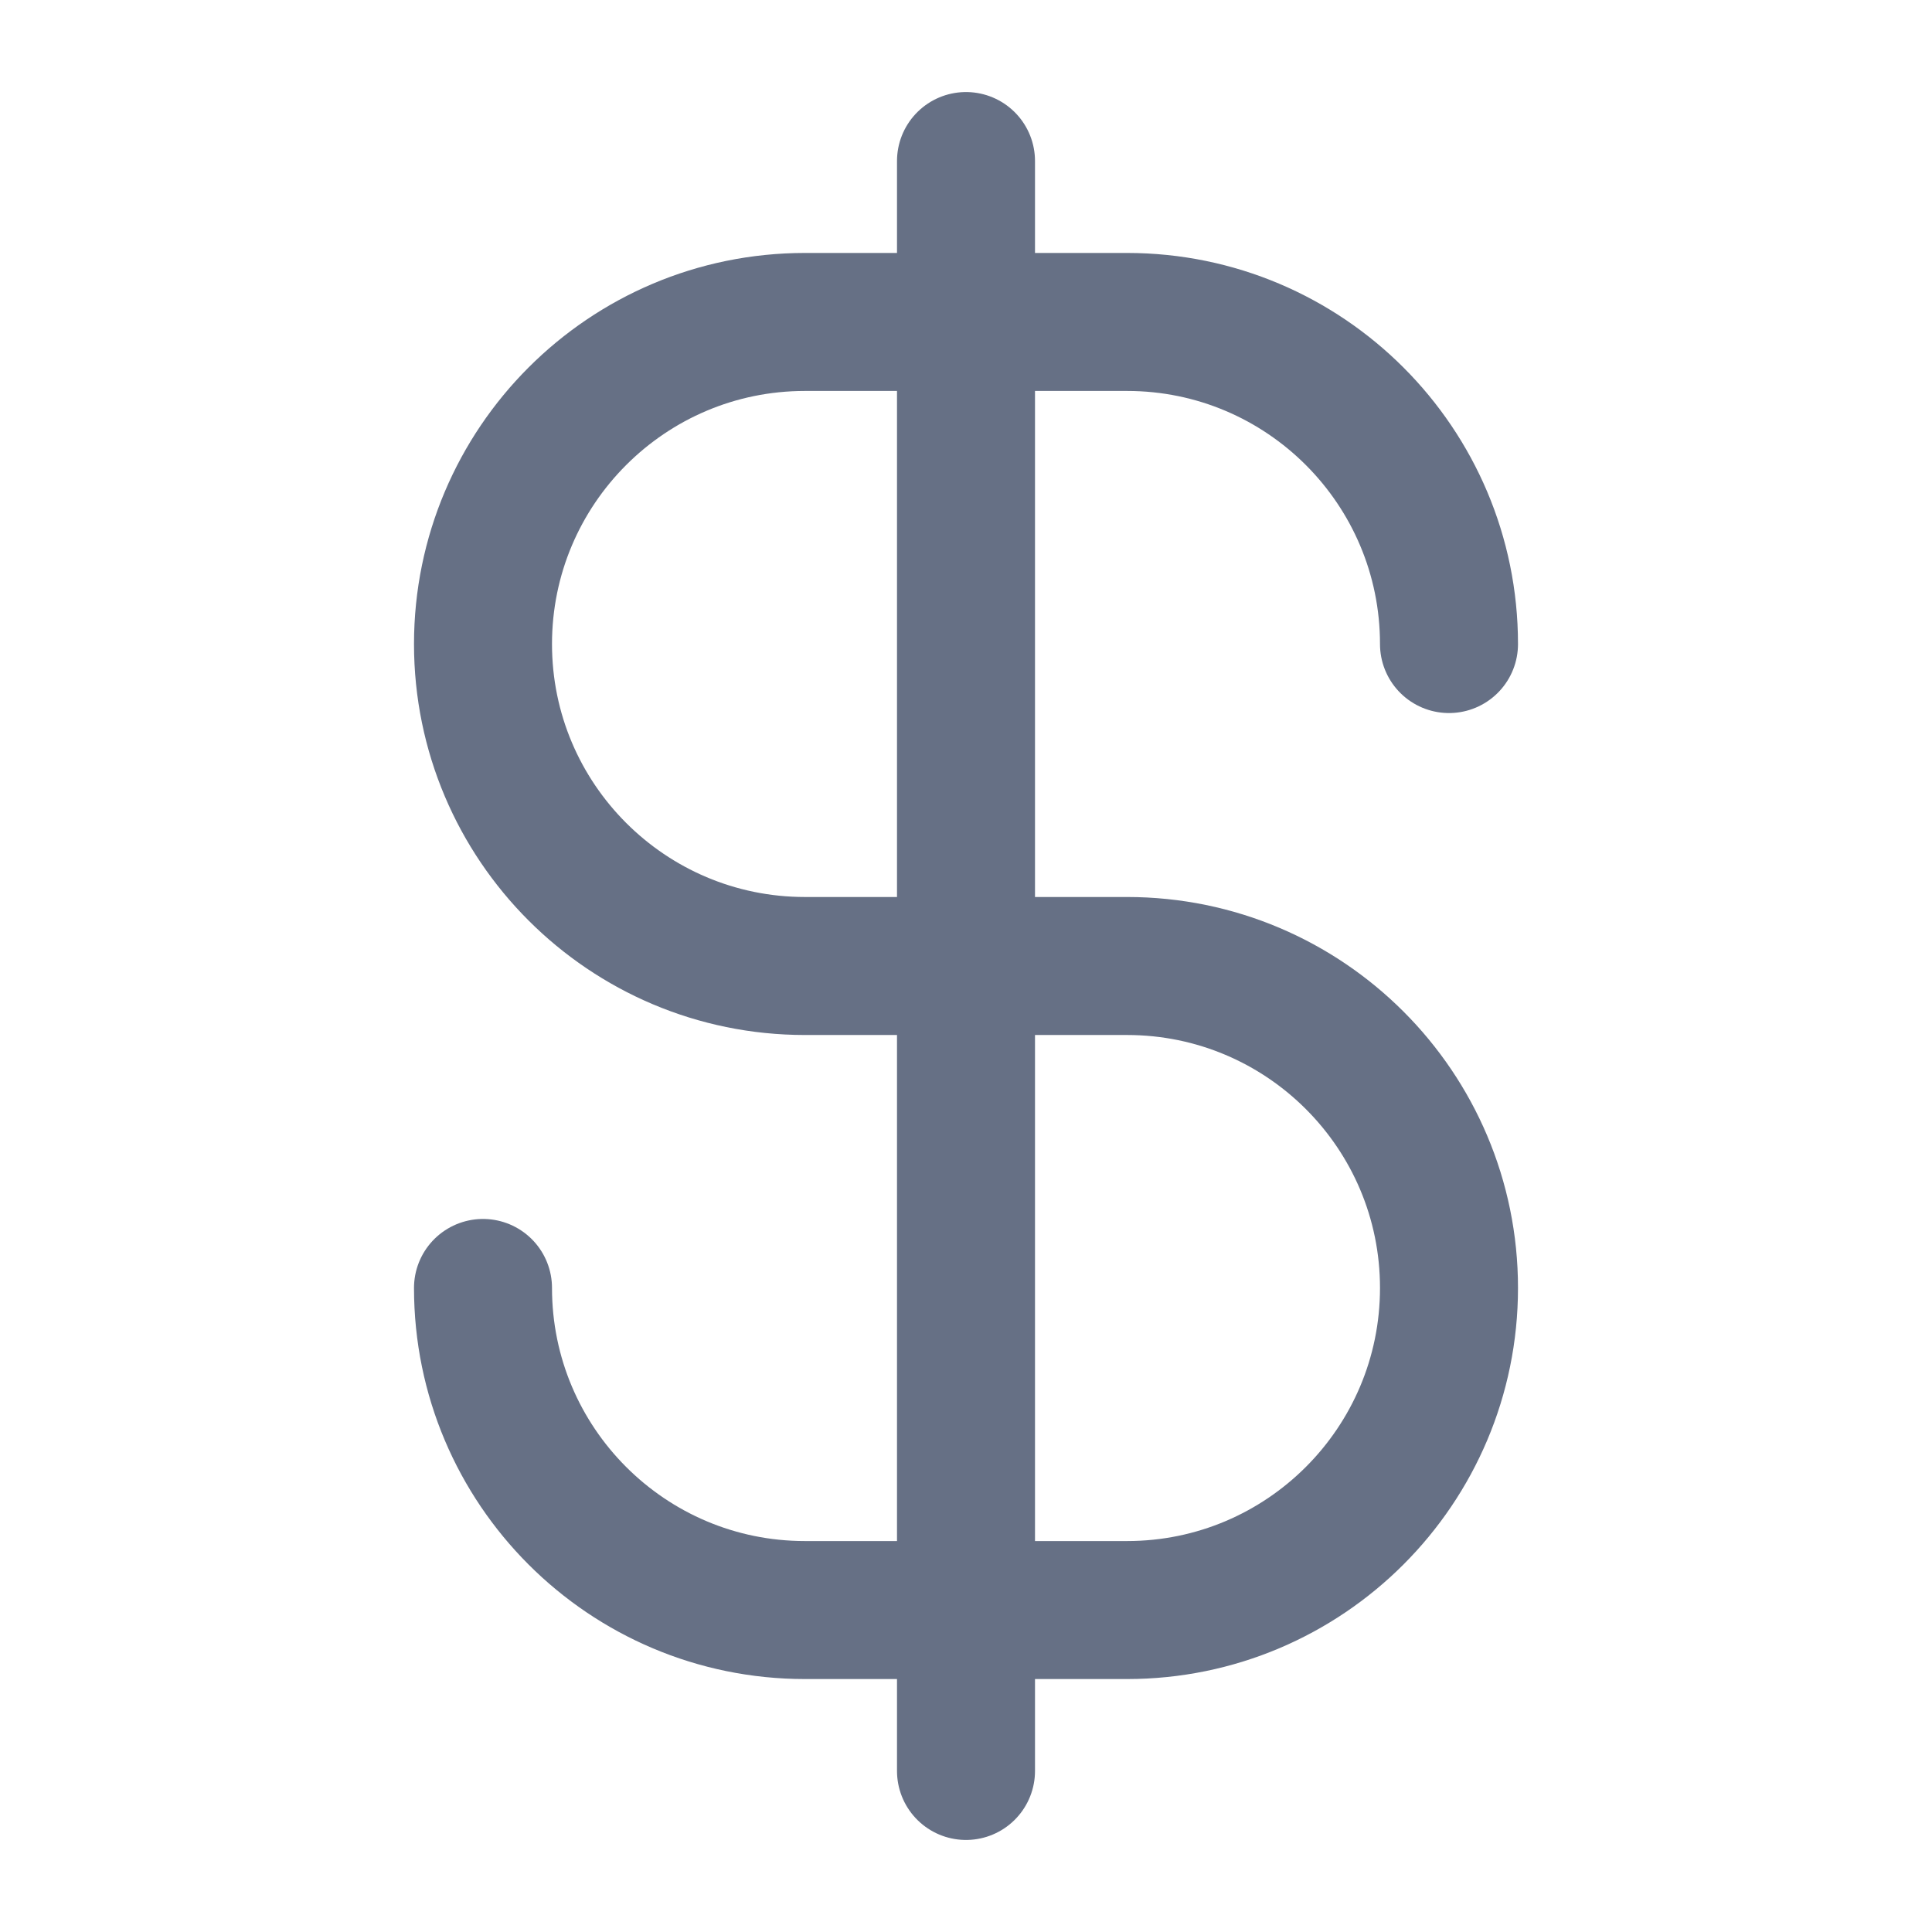 <svg width="14" height="14" viewBox="0 0 14 14" fill="none" xmlns="http://www.w3.org/2000/svg">
    <path
        d="M3.5 9.333C3.5 10.622 4.545 11.667 5.833 11.667H8.167C9.455 11.667 10.5 10.622 10.5 9.333C10.5 8.045 9.455 7 8.167 7H5.833C4.545 7 3.5 5.955 3.5 4.667C3.5 3.378 4.545 2.333 5.833 2.333H8.167C9.455 2.333 10.5 3.378 10.5 4.667M7 1.167V12.833"
        stroke="#667085" stroke-linecap="round" stroke-linejoin="round" />
</svg>